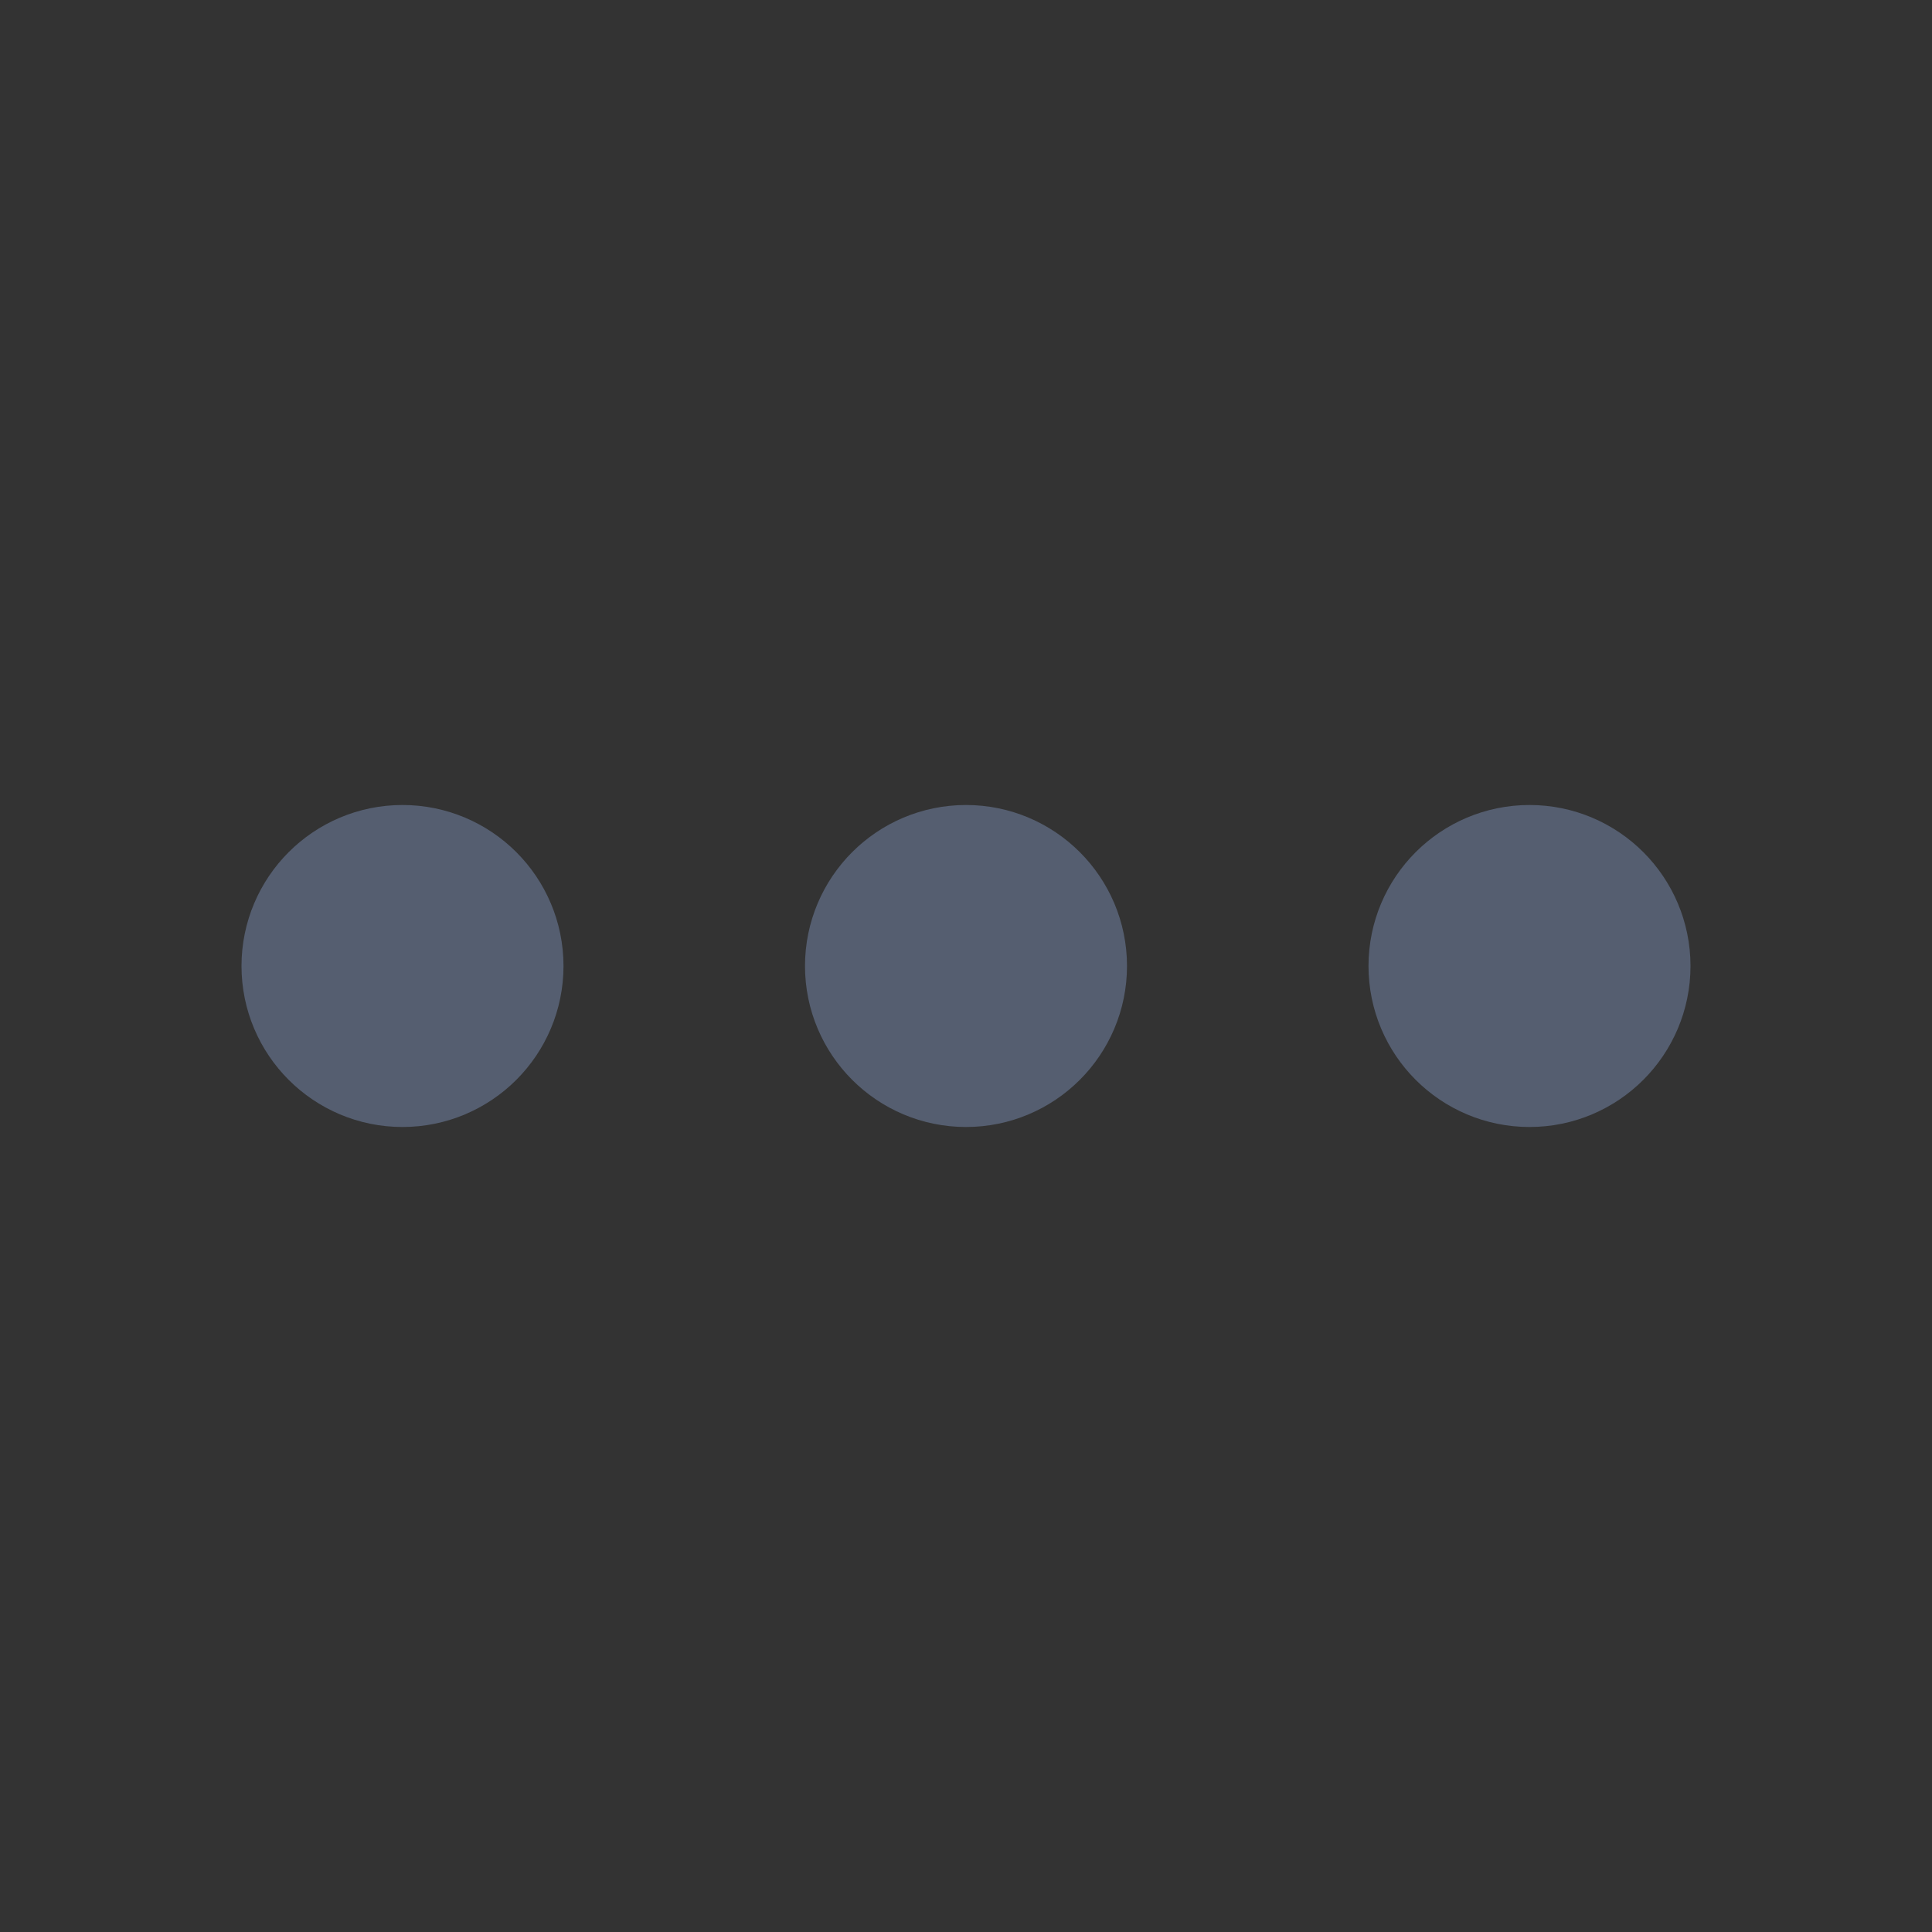 <svg width="24" height="24" viewBox="0 0 24 24" fill="#f4f4f7"
    xmlns="http://www.w3.org/2000/svg">

    <rect x="0" y="0" width="24" height="24" fill="#333333" stroke="none"/>

    <path d="M5 12H5.01M12 12H12.01M19 12H19.01M6 12C6 12.552 5.552 13 5 13C4.448 13 4 12.552 4 12C4 11.448 4.448 11 5 11C5.552 11 6 11.448 6 12ZM13 12C13 12.552 12.552 13 12 13C11.448 13 11 12.552 11 12C11 11.448 11.448 11 12 11C12.552 11 13 11.448 13 12ZM20 12C20 12.552 19.552 13 19 13C18.448 13 18 12.552 18 12C18 11.448 18.448 11 19 11C19.552 11 20 11.448 20 12Z" stroke="#555e70" stroke-width="2" stroke-linecap="round" stroke-linejoin="round"/>
</svg>

